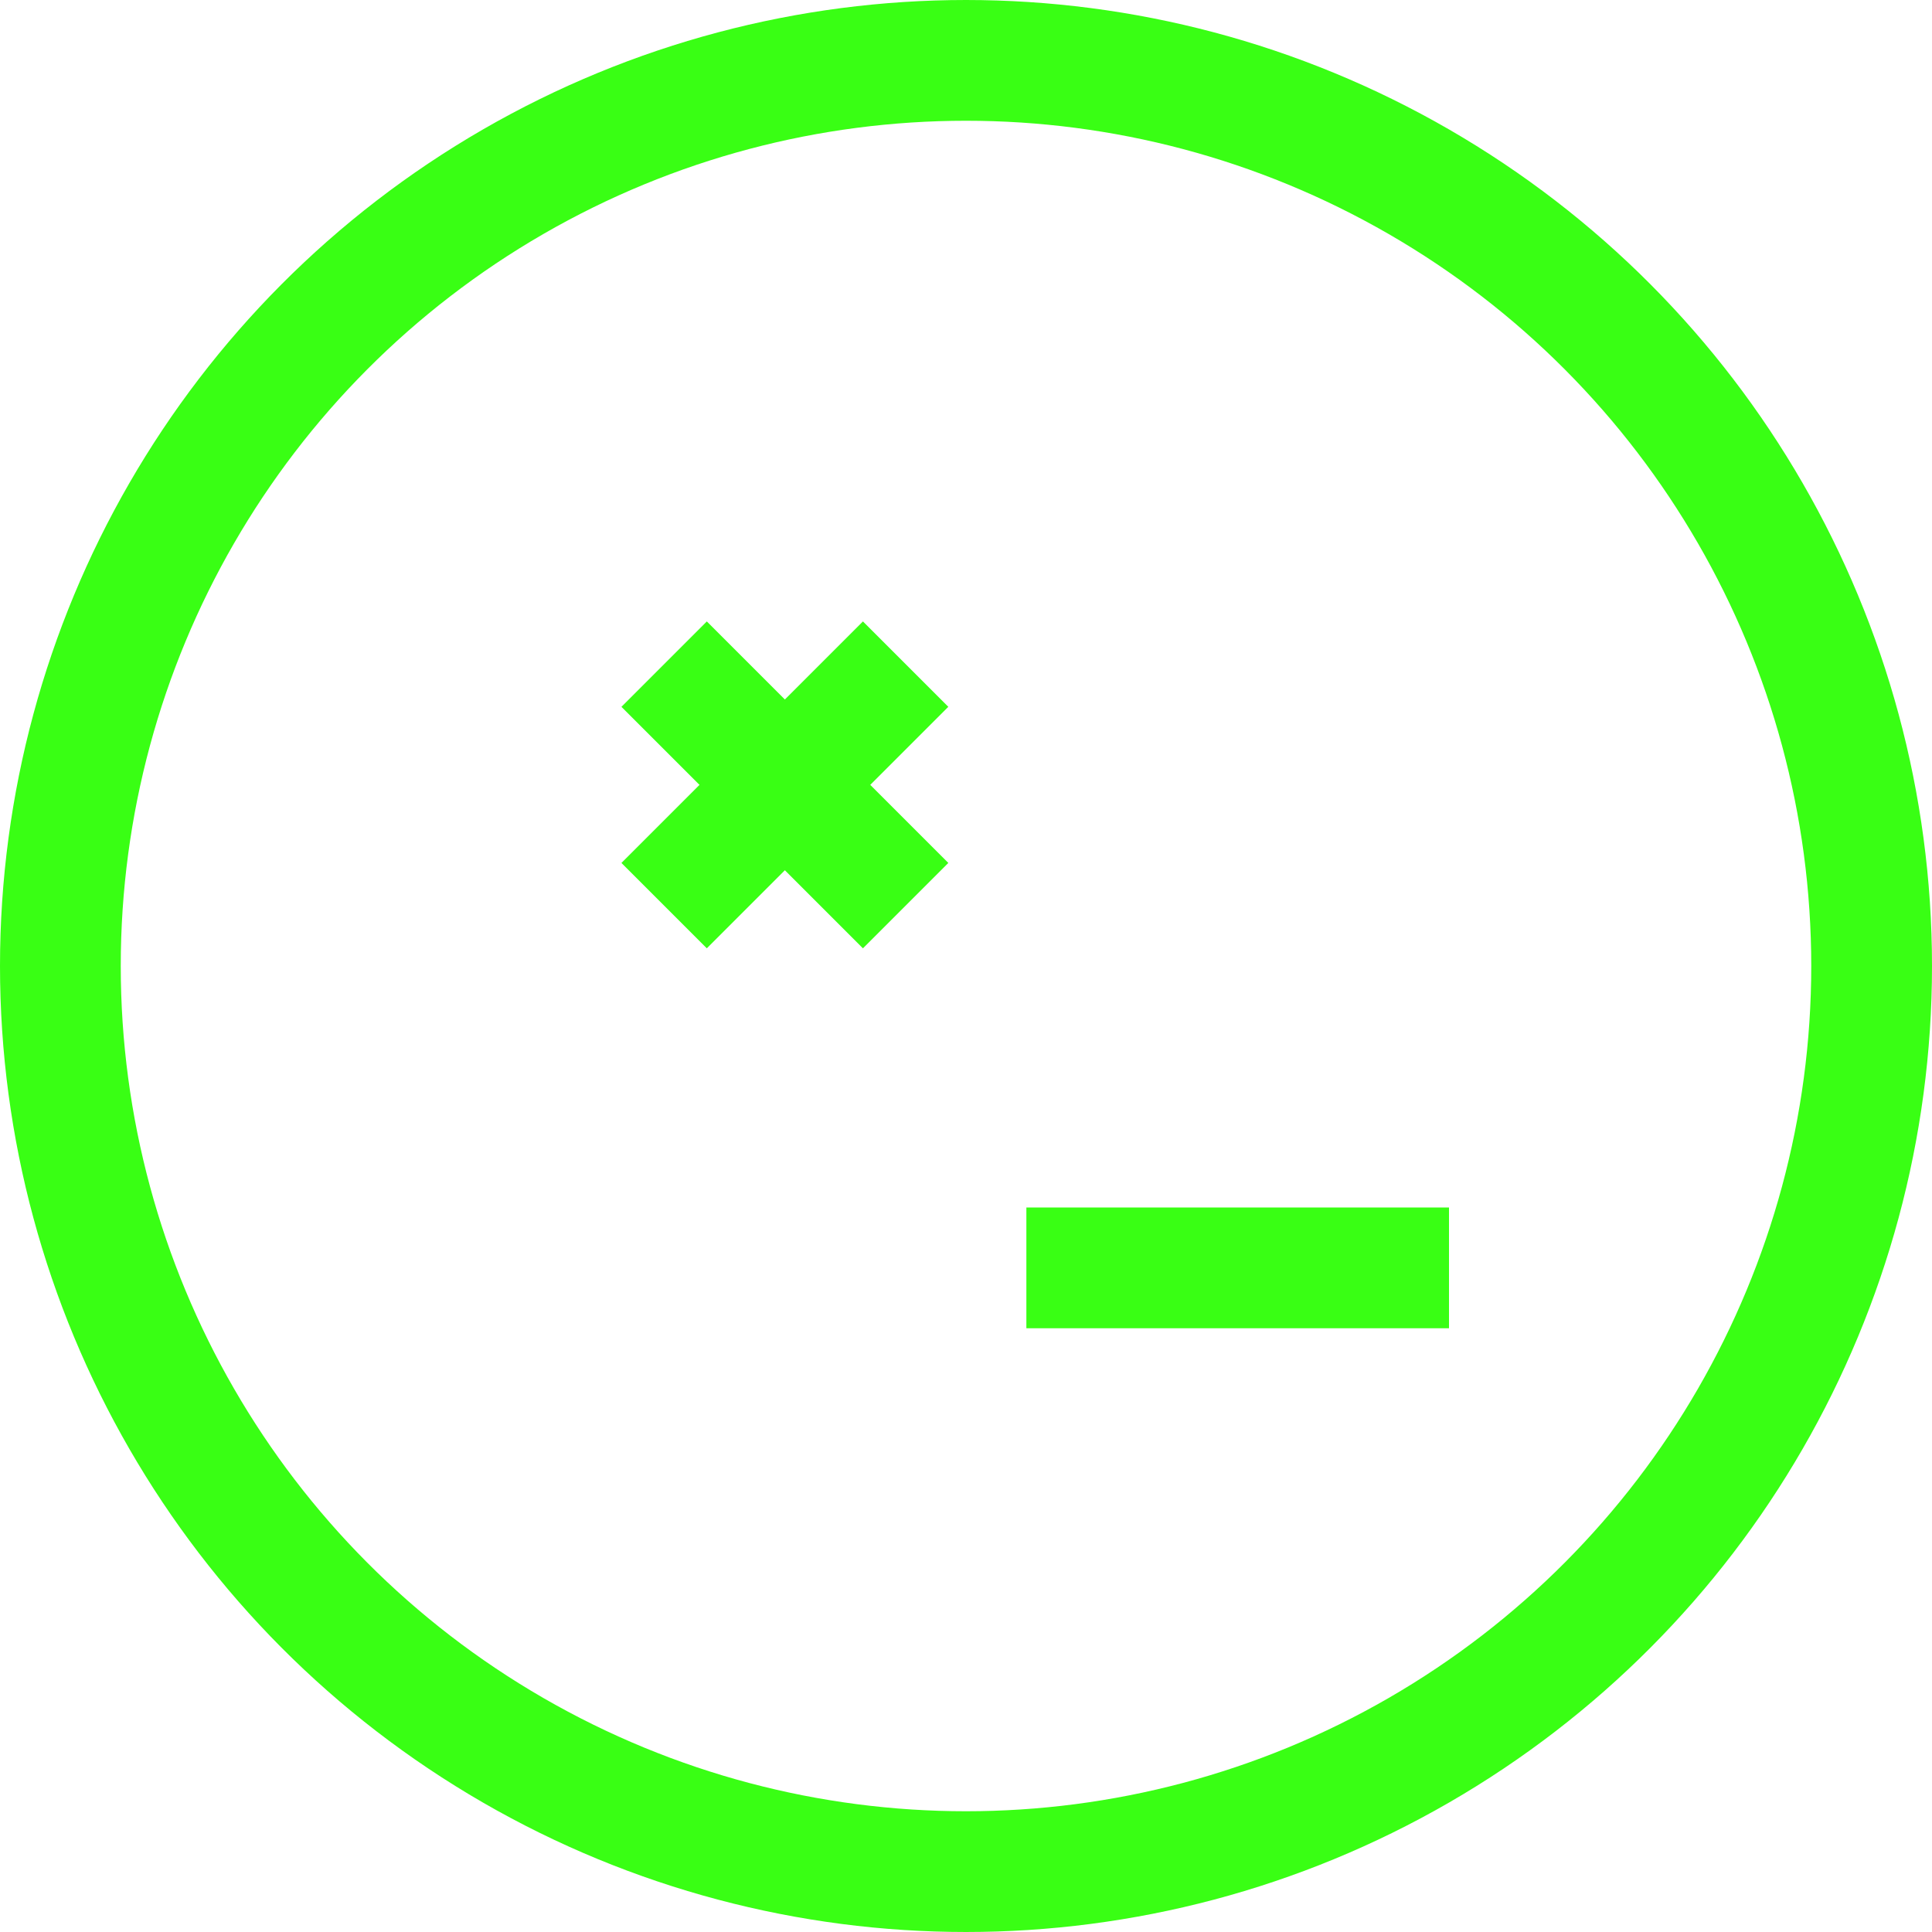 <svg class="icono icono-carita" viewBox="0 0 64 64" xmlns="http://www.w3.org/2000/svg">
  <circle cx="32" cy="32" r="30" stroke="#39ff14" stroke-width="4" fill="none"/>
  <line x1="22" y1="22" x2="30" y2="30" stroke="#39ff14" stroke-width="4"/>
  <line x1="30" y1="22" x2="22" y2="30" stroke="#39ff14" stroke-width="4"/>
  <line x1="34" y1="42" x2="48" y2="42" stroke="#39ff14" stroke-width="4"/>
</svg>